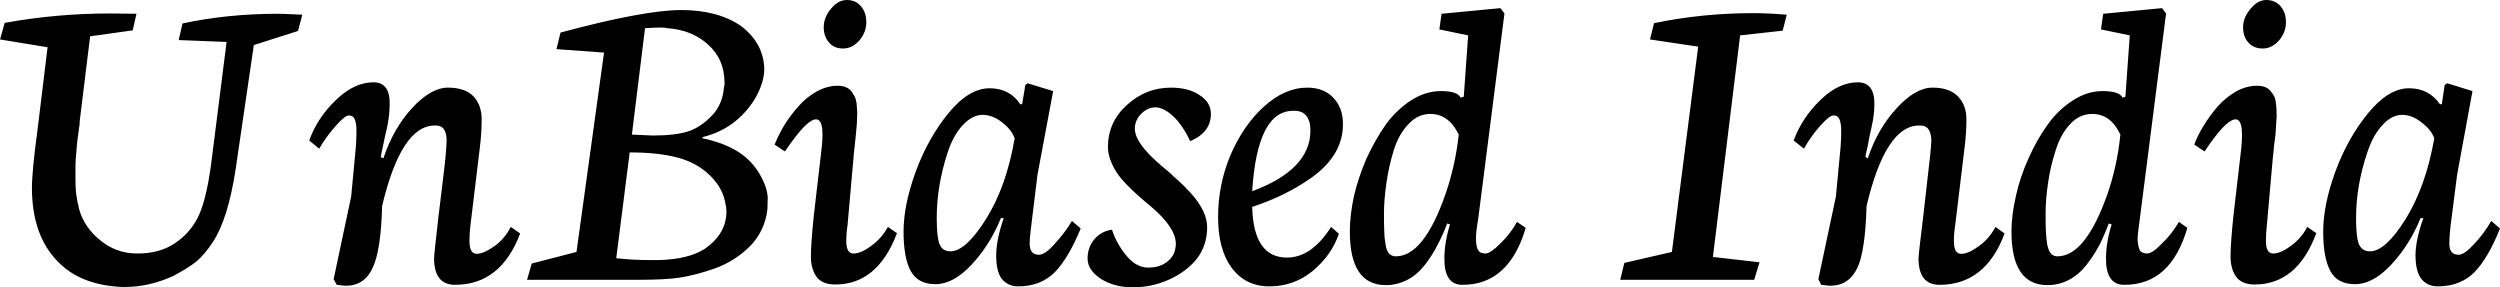 <svg data-v-423bf9ae="" xmlns="http://www.w3.org/2000/svg" viewBox="0 0 522.092 60" class="font"><!----><!----><!----><g data-v-423bf9ae="" id="5a07029d-bffd-4c19-8579-4cf75d941a00" fill="black" transform="matrix(6.536,0,0,6.536,-0.588,-35.686)"><path d="M1.29 9.60L1.61 6.97L0.09 6.72L0.24 6.19L0.24 6.19Q1.91 5.89 3.60 5.89L3.60 5.89L4.45 5.90L4.33 6.43L2.97 6.62L2.64 9.30L2.64 9.30Q2.64 9.37 2.63 9.47L2.63 9.47L2.63 9.47Q2.62 9.50 2.60 9.67L2.60 9.67L2.60 9.67Q2.58 9.84 2.56 9.97L2.56 9.97L2.56 9.97Q2.54 10.12 2.53 10.32L2.53 10.32L2.51 10.53L2.51 10.53Q2.50 10.66 2.50 11.07L2.50 11.07L2.50 11.07Q2.50 11.44 2.52 11.63L2.52 11.63L2.52 11.63Q2.56 11.92 2.62 12.15L2.62 12.15L2.62 12.15Q2.78 12.71 3.26 13.11L3.26 13.11L3.26 13.11Q3.78 13.56 4.48 13.56L4.48 13.56L4.48 13.56Q5.20 13.56 5.68 13.23L5.68 13.23L5.68 13.23Q6.15 12.92 6.41 12.41L6.41 12.41L6.41 12.41Q6.67 11.90 6.83 10.75L6.83 10.75L7.33 6.80L5.80 6.74L5.92 6.21L5.92 6.21Q7.35 5.90 8.98 5.90L8.98 5.90L8.98 5.90Q9.14 5.90 9.75 5.93L9.75 5.93L9.61 6.45L8.20 6.90L7.62 10.86L7.62 10.86Q7.38 12.44 6.90 13.18L6.90 13.18L6.90 13.18Q6.64 13.58 6.36 13.82L6.36 13.82L6.36 13.82Q6.09 14.03 5.64 14.27L5.64 14.27L5.64 14.27Q4.87 14.63 4.06 14.63L4.06 14.63L3.99 14.63L3.99 14.63Q2.67 14.57 1.95 13.83L1.95 13.83L1.95 13.83Q1.12 13.00 1.11 11.49L1.11 11.49L1.11 11.49Q1.11 10.91 1.29 9.60L1.29 9.60ZM12.30 12.04L12.30 12.04L12.30 12.04Q12.26 13.47 12.00 14.01L12.00 14.01L12.00 14.01Q11.74 14.59 11.14 14.59L11.14 14.59L11.14 14.59Q11.09 14.59 10.85 14.56L10.85 14.56L10.75 14.38L11.31 11.74L11.46 10.16L11.46 10.16Q11.48 9.87 11.48 9.64L11.48 9.64L11.48 9.64Q11.48 9.39 11.42 9.26L11.42 9.26L11.42 9.26Q11.36 9.14 11.23 9.15L11.23 9.15L11.23 9.15Q11.11 9.15 10.81 9.49L10.81 9.49L10.81 9.49Q10.51 9.83 10.29 10.21L10.29 10.21L9.97 9.95L9.97 9.95Q10.23 9.22 10.83 8.65L10.83 8.65L10.83 8.65Q11.41 8.09 12.02 8.09L12.02 8.09L12.02 8.09Q12.56 8.09 12.54 8.80L12.54 8.80L12.54 8.80Q12.54 9.13 12.46 9.52L12.46 9.52L12.46 9.52Q12.39 9.81 12.33 10.11L12.33 10.11L12.33 10.11Q12.25 10.47 12.26 10.48L12.26 10.48L12.34 10.52L12.34 10.52Q12.65 9.58 13.25 8.92L13.25 8.92L13.25 8.92Q13.86 8.26 14.40 8.26L14.40 8.26L14.40 8.26Q14.95 8.26 15.22 8.54L15.22 8.54L15.22 8.54Q15.48 8.82 15.48 9.27L15.48 9.27L15.48 9.27Q15.48 9.71 15.42 10.19L15.42 10.19L15.12 12.67L15.12 12.67Q15.09 12.91 15.09 13.16L15.09 13.16L15.09 13.16Q15.09 13.57 15.32 13.57L15.32 13.57L15.32 13.57Q15.54 13.57 15.88 13.33L15.88 13.33L15.88 13.33Q16.21 13.10 16.41 12.71L16.41 12.71L16.71 12.92L16.71 12.92Q16.09 14.56 14.63 14.56L14.63 14.56L14.63 14.56Q13.96 14.56 13.96 13.71L13.96 13.71L13.96 13.71Q13.96 13.59 14.10 12.38L14.10 12.38L14.26 11.06L14.26 11.06Q14.35 10.34 14.36 9.96L14.36 9.96L14.36 9.96Q14.36 9.71 14.27 9.58L14.27 9.58L14.27 9.58Q14.17 9.46 13.98 9.47L13.98 9.47L13.98 9.47Q12.91 9.47 12.30 12.04ZM20.49 14.40L16.93 14.40L17.08 13.88L18.51 13.51L19.39 7.14L17.87 7.03L18.00 6.50L18.00 6.50Q20.64 5.79 21.84 5.78L21.84 5.78L21.84 5.78Q23.04 5.78 23.78 6.30L23.78 6.30L23.78 6.30Q24.49 6.85 24.51 7.66L24.51 7.66L24.51 7.66Q24.51 8.10 24.21 8.62L24.21 8.62L24.21 8.62Q23.61 9.58 22.54 9.84L22.54 9.84L22.54 9.88L22.54 9.88Q22.81 9.93 23.17 10.06L23.17 10.06L23.17 10.06Q23.56 10.21 23.82 10.41L23.82 10.41L23.82 10.41Q24.20 10.70 24.41 11.11L24.41 11.11L24.41 11.11Q24.62 11.50 24.62 11.81L24.62 11.81L24.62 11.81Q24.61 12.00 24.61 12.15L24.61 12.15L24.61 12.15Q24.53 12.82 24.08 13.30L24.08 13.30L24.08 13.30Q23.60 13.79 22.95 14.03L22.95 14.03L22.95 14.03Q22.33 14.25 21.81 14.33L21.81 14.33L21.81 14.33Q21.35 14.40 20.49 14.40L20.49 14.40ZM20.21 10.33L19.78 13.71L19.78 13.71Q20.30 13.77 20.90 13.77L20.90 13.77L21.12 13.77L21.12 13.77Q22.08 13.75 22.61 13.41L22.61 13.41L22.61 13.41Q23.30 12.93 23.30 12.22L23.30 12.22L23.30 12.22Q23.30 12.07 23.28 12.03L23.28 12.03L23.28 12.03Q23.21 11.49 22.78 11.07L22.78 11.07L22.78 11.07Q22.35 10.65 21.72 10.49L21.72 10.49L21.72 10.49Q21.11 10.33 20.21 10.33L20.21 10.33ZM20.70 6.36L20.28 9.76L20.94 9.79L20.94 9.79Q21.66 9.79 22.07 9.66L22.07 9.66L22.07 9.66Q22.48 9.53 22.84 9.15L22.84 9.15L22.84 9.15Q23.18 8.79 23.22 8.26L23.22 8.26L23.22 8.26Q23.22 8.21 23.24 8.19L23.24 8.19L23.24 8.11L23.24 8.11Q23.24 7.35 22.71 6.88L22.71 6.88L22.71 6.88Q22.19 6.41 21.40 6.36L21.40 6.36L21.40 6.36Q21.36 6.34 21.19 6.34L21.19 6.34L21.19 6.34Q21.05 6.34 20.70 6.36L20.70 6.36ZM27.36 10.51L27.17 12.66L27.17 12.66Q27.13 12.91 27.13 13.16L27.13 13.16L27.13 13.16Q27.13 13.56 27.36 13.56L27.36 13.56L27.36 13.56Q27.60 13.56 27.92 13.32L27.92 13.32L27.92 13.32Q28.26 13.08 28.46 12.71L28.46 12.71L28.75 12.91L28.75 12.91Q28.13 14.55 26.78 14.55L26.78 14.55L26.78 14.55Q26.35 14.55 26.17 14.29L26.17 14.29L26.17 14.29Q26.00 14.04 26.00 13.66L26.00 13.66L26.00 13.66Q26.00 13.24 26.09 12.37L26.09 12.37L26.34 10.22L26.34 10.22Q26.46 9.19 26.11 9.28L26.11 9.28L26.11 9.28Q25.81 9.35 25.17 10.30L25.17 10.30L24.84 10.08L24.84 10.08Q24.96 9.78 25.15 9.46L25.15 9.46L25.15 9.46Q25.34 9.15 25.60 8.86L25.60 8.86L25.60 8.86Q25.85 8.57 26.19 8.38L26.19 8.38L26.19 8.38Q26.52 8.20 26.85 8.20L26.85 8.20L26.85 8.20Q27.00 8.20 27.10 8.24L27.10 8.24L27.10 8.24Q27.21 8.28 27.28 8.36L27.28 8.36L27.28 8.36Q27.34 8.44 27.39 8.53L27.39 8.53L27.39 8.53Q27.44 8.62 27.46 8.77L27.46 8.77L27.46 8.77Q27.47 8.92 27.48 9.05L27.48 9.05L27.48 9.05Q27.48 9.17 27.47 9.38L27.47 9.38L27.47 9.38Q27.45 9.58 27.44 9.73L27.44 9.73L27.44 9.73Q27.43 9.87 27.40 10.11L27.40 10.11L27.40 10.11Q27.37 10.36 27.36 10.51L27.36 10.51ZM27.60 5.66L27.60 5.66L27.60 5.66Q27.77 5.86 27.77 6.17L27.77 6.17L27.77 6.17Q27.77 6.49 27.55 6.75L27.55 6.75L27.55 6.75Q27.32 7.01 27.03 7.01L27.03 7.01L27.03 7.01Q26.74 7.01 26.58 6.82L26.58 6.82L26.58 6.82Q26.41 6.63 26.41 6.33L26.41 6.33L26.41 6.33Q26.41 6.02 26.64 5.74L26.64 5.74L26.64 5.74Q26.87 5.46 27.15 5.46L27.15 5.46L27.15 5.46Q27.43 5.46 27.60 5.66ZM30.02 12.43L30.02 12.43L30.02 12.43Q30.02 13.04 30.11 13.26L30.11 13.26L30.11 13.26Q30.20 13.49 30.46 13.49L30.46 13.49L30.46 13.49Q30.95 13.49 31.60 12.45L31.60 12.45L31.60 12.45Q32.25 11.41 32.51 9.88L32.51 9.88L32.51 9.88Q32.41 9.60 32.11 9.37L32.11 9.37L32.11 9.37Q31.81 9.13 31.48 9.13L31.48 9.13L31.48 9.13Q31.16 9.13 30.85 9.46L30.85 9.46L30.85 9.46Q30.55 9.78 30.37 10.33L30.37 10.33L30.37 10.33Q30.02 11.39 30.02 12.43ZM32.85 8.18L32.92 8.12L33.74 8.37L33.24 11.04L33.04 12.67L33.04 12.67Q32.99 13.04 32.99 13.25L32.99 13.25L32.99 13.25Q32.99 13.60 33.29 13.60L33.29 13.60L33.29 13.60Q33.48 13.60 33.78 13.26L33.78 13.26L33.78 13.26Q34.11 12.91 34.34 12.52L34.34 12.52L34.62 12.76L34.62 12.76Q34.23 13.71 33.79 14.16L33.79 14.16L33.79 14.16Q33.34 14.61 32.62 14.61L32.62 14.61L32.62 14.61Q32.29 14.61 32.09 14.36L32.09 14.36L32.09 14.36Q31.92 14.12 31.92 13.62L31.92 13.62L31.92 13.62Q31.92 13.13 32.16 12.43L32.16 12.43L32.07 12.43L32.07 12.43Q31.72 13.29 31.13 13.92L31.13 13.92L31.13 13.92Q30.55 14.54 29.98 14.54L29.98 14.54L29.98 14.54Q29.42 14.54 29.19 14.12L29.19 14.12L29.19 14.12Q28.96 13.70 28.96 12.86L28.96 12.86L28.96 12.86Q28.96 12.01 29.35 10.94L29.35 10.94L29.35 10.94Q29.75 9.86 30.40 9.07L30.40 9.07L30.40 9.07Q31.05 8.28 31.71 8.28L31.71 8.28L31.71 8.28Q32.35 8.28 32.69 8.79L32.69 8.79L32.75 8.79L32.85 8.18ZM36.89 12.08L36.89 12.08L36.89 12.08Q36.00 11.35 35.75 10.94L35.75 10.94L35.75 10.94Q35.49 10.51 35.49 10.16L35.49 10.16L35.49 10.16Q35.49 9.37 36.09 8.82L36.09 8.82L36.09 8.82Q36.70 8.26 37.50 8.26L37.50 8.26L37.50 8.26Q38.07 8.26 38.42 8.50L38.42 8.50L38.42 8.50Q38.78 8.73 38.78 9.10L38.78 9.10L38.78 9.10Q38.78 9.69 38.12 9.97L38.12 9.97L38.12 9.97Q37.86 9.43 37.56 9.16L37.56 9.16L37.56 9.16Q37.26 8.89 37.01 8.89L37.01 8.89L37.01 8.89Q36.77 8.89 36.57 9.08L36.57 9.08L36.57 9.08Q36.35 9.29 36.35 9.57L36.35 9.57L36.35 9.57Q36.35 10.03 37.17 10.73L37.17 10.73L37.36 10.89L37.36 10.89Q37.55 11.05 37.56 11.07L37.56 11.07L37.56 11.07Q37.58 11.09 37.75 11.24L37.75 11.24L37.75 11.24Q37.90 11.38 37.94 11.42L37.94 11.42L37.94 11.42Q37.96 11.45 38.02 11.51L38.02 11.51L38.02 11.51Q38.08 11.57 38.12 11.61L38.12 11.61L38.12 11.61Q38.68 12.22 38.66 12.76L38.66 12.76L38.66 12.76Q38.65 13.31 38.33 13.73L38.33 13.73L38.33 13.73Q38.00 14.14 37.45 14.39L37.45 14.39L37.45 14.39Q36.90 14.64 36.29 14.64L36.29 14.64L36.29 14.64Q35.68 14.64 35.25 14.36L35.25 14.36L35.25 14.36Q34.84 14.08 34.84 13.72L34.84 13.72L34.84 13.72Q34.84 13.36 35.06 13.10L35.06 13.10L35.06 13.10Q35.29 12.84 35.62 12.80L35.62 12.80L35.62 12.80Q35.77 13.26 36.09 13.64L36.09 13.64L36.09 13.64Q36.40 14.01 36.78 14.01L36.78 14.01L36.78 14.01Q37.17 14.01 37.41 13.80L37.41 13.80L37.41 13.80Q37.66 13.60 37.66 13.23L37.66 13.23L37.66 13.23Q37.64 12.72 36.89 12.08ZM41.96 9.63L41.96 9.63L41.96 9.63Q41.96 9.31 41.82 9.15L41.82 9.15L41.82 9.15Q41.69 8.99 41.41 9.00L41.41 9.00L41.41 9.00Q40.26 9.00 40.10 11.57L40.10 11.57L40.10 11.57Q41.96 10.88 41.96 9.63ZM42.70 8.59L42.70 8.59L42.70 8.59Q43.00 8.91 43.00 9.43L43.00 9.43L43.00 9.43Q43.00 10.42 41.99 11.14L41.99 11.14L41.99 11.14Q41.17 11.72 40.10 12.07L40.10 12.07L40.10 12.07Q40.14 13.69 41.21 13.69L41.21 13.69L41.21 13.69Q42 13.69 42.62 12.71L42.62 12.71L42.87 12.93L42.87 12.93Q42.64 13.61 42.03 14.12L42.03 14.12L42.03 14.12Q41.43 14.61 40.65 14.61L40.65 14.61L40.65 14.61Q39.88 14.61 39.44 14.01L39.44 14.01L39.44 14.01Q39.01 13.43 39.01 12.39L39.01 12.39L39.01 12.39Q39.01 11.37 39.40 10.43L39.40 10.43L39.40 10.43Q39.81 9.47 40.47 8.87L40.47 8.87L40.47 8.87Q41.14 8.26 41.86 8.26L41.86 8.26L41.86 8.26Q42.39 8.26 42.70 8.59ZM44.69 13.65L44.69 13.65L44.69 13.65Q45.58 13.65 46.27 11.68L46.27 11.68L46.27 11.68Q46.59 10.76 46.70 9.76L46.70 9.76L46.70 9.76Q46.38 9.10 45.79 9.10L45.79 9.10L45.79 9.10Q45.39 9.10 45.09 9.43L45.09 9.43L45.09 9.43Q44.78 9.75 44.62 10.27L44.62 10.27L44.62 10.27Q44.46 10.79 44.39 11.30L44.39 11.30L44.39 11.30Q44.31 11.82 44.31 12.31L44.31 12.31L44.31 12.31Q44.31 12.67 44.32 12.86L44.32 12.86L44.32 12.86Q44.32 13.04 44.36 13.26L44.36 13.26L44.36 13.26Q44.39 13.47 44.47 13.56L44.47 13.56L44.47 13.56Q44.56 13.65 44.69 13.65ZM48.03 5.72L48.16 5.89L47.32 12.46L47.32 12.46Q47.24 12.92 47.25 13.13L47.25 13.13L47.25 13.13Q47.26 13.38 47.33 13.47L47.33 13.47L47.33 13.47Q47.39 13.56 47.56 13.56L47.56 13.56L47.56 13.56Q47.71 13.56 48.04 13.23L48.04 13.23L48.04 13.23Q48.35 12.93 48.56 12.55L48.56 12.55L48.84 12.74L48.84 12.74Q48.30 14.57 46.81 14.56L46.81 14.56L46.81 14.56Q46.24 14.56 46.24 13.73L46.24 13.73L46.24 13.73Q46.24 13.21 46.42 12.63L46.42 12.63L46.33 12.60L46.33 12.60Q46.19 12.97 46.02 13.29L46.02 13.29L46.02 13.29Q45.86 13.61 45.62 13.92L45.62 13.92L45.62 13.92Q45.38 14.23 45.06 14.40L45.06 14.40L45.06 14.40Q44.73 14.57 44.37 14.57L44.37 14.57L44.37 14.57Q43.22 14.57 43.22 12.86L43.22 12.86L43.22 12.86Q43.22 12.34 43.35 11.73L43.35 11.73L43.35 11.73Q43.49 11.13 43.75 10.53L43.75 10.53L43.75 10.53Q44.02 9.94 44.36 9.45L44.36 9.45L44.36 9.45Q44.71 8.97 45.17 8.67L45.17 8.67L45.17 8.67Q45.64 8.37 46.13 8.37L46.13 8.37L46.13 8.37Q46.66 8.37 46.76 8.58L46.76 8.58L46.86 8.55L47.00 6.59L46.08 6.40L46.15 5.90L48.03 5.72ZM56.31 13.84L56.14 14.40L51.86 14.40L51.99 13.86L53.51 13.51L54.35 6.95L52.81 6.72L52.94 6.20L52.94 6.20Q54.47 5.88 56.11 5.88L56.11 5.88L56.11 5.88Q56.59 5.88 57.18 5.93L57.18 5.93L57.05 6.44L55.69 6.59L54.82 13.67L56.31 13.84ZM59.73 12.04L59.73 12.04L59.73 12.04Q59.69 13.47 59.44 14.01L59.44 14.01L59.44 14.01Q59.17 14.59 58.57 14.59L58.57 14.59L58.57 14.59Q58.52 14.59 58.28 14.56L58.28 14.56L58.19 14.38L58.75 11.74L58.90 10.16L58.90 10.16Q58.92 9.87 58.92 9.64L58.92 9.64L58.92 9.64Q58.92 9.39 58.86 9.26L58.86 9.26L58.86 9.26Q58.80 9.14 58.67 9.15L58.67 9.15L58.67 9.15Q58.54 9.15 58.24 9.49L58.24 9.49L58.24 9.49Q57.94 9.83 57.73 10.21L57.73 10.21L57.40 9.95L57.40 9.95Q57.67 9.22 58.26 8.65L58.26 8.65L58.26 8.65Q58.84 8.09 59.45 8.09L59.45 8.09L59.45 8.09Q59.99 8.09 59.98 8.80L59.98 8.80L59.98 8.80Q59.98 9.13 59.89 9.52L59.89 9.52L59.89 9.52Q59.82 9.81 59.77 10.11L59.77 10.11L59.77 10.11Q59.68 10.47 59.70 10.48L59.70 10.48L59.77 10.52L59.77 10.52Q60.08 9.58 60.69 8.92L60.69 8.92L60.69 8.92Q61.29 8.26 61.84 8.26L61.84 8.26L61.84 8.26Q62.38 8.26 62.65 8.54L62.65 8.54L62.65 8.54Q62.92 8.82 62.92 9.27L62.92 9.27L62.92 9.27Q62.92 9.71 62.86 10.19L62.86 10.19L62.56 12.67L62.56 12.67Q62.52 12.91 62.52 13.16L62.52 13.16L62.52 13.16Q62.52 13.57 62.75 13.57L62.75 13.57L62.75 13.57Q62.98 13.57 63.31 13.33L63.31 13.33L63.31 13.33Q63.64 13.10 63.85 12.71L63.85 12.71L64.14 12.92L64.14 12.92Q63.53 14.56 62.06 14.56L62.06 14.56L62.06 14.56Q61.39 14.56 61.39 13.71L61.39 13.71L61.39 13.71Q61.39 13.59 61.54 12.38L61.54 12.38L61.69 11.06L61.69 11.06Q61.78 10.34 61.80 9.96L61.80 9.96L61.80 9.96Q61.80 9.71 61.70 9.58L61.70 9.58L61.70 9.58Q61.61 9.46 61.41 9.47L61.41 9.47L61.41 9.47Q60.34 9.47 59.73 12.04ZM65.83 13.65L65.83 13.65L65.83 13.65Q66.72 13.65 67.42 11.68L67.42 11.68L67.42 11.68Q67.74 10.76 67.84 9.76L67.84 9.76L67.84 9.76Q67.53 9.10 66.94 9.10L66.94 9.10L66.94 9.10Q66.53 9.10 66.23 9.43L66.23 9.43L66.23 9.43Q65.93 9.75 65.77 10.27L65.77 10.27L65.77 10.27Q65.60 10.79 65.53 11.30L65.53 11.30L65.53 11.30Q65.45 11.82 65.45 12.31L65.45 12.31L65.45 12.31Q65.45 12.67 65.46 12.86L65.46 12.86L65.46 12.86Q65.47 13.04 65.50 13.26L65.50 13.26L65.50 13.26Q65.54 13.47 65.62 13.56L65.62 13.56L65.62 13.56Q65.70 13.65 65.83 13.65ZM69.17 5.72L69.30 5.89L68.46 12.46L68.46 12.46Q68.39 12.92 68.39 13.13L68.39 13.13L68.39 13.13Q68.41 13.38 68.47 13.47L68.47 13.47L68.47 13.47Q68.54 13.56 68.70 13.56L68.70 13.56L68.70 13.56Q68.86 13.56 69.18 13.23L69.18 13.23L69.18 13.23Q69.49 12.93 69.71 12.55L69.71 12.55L69.98 12.74L69.98 12.74Q69.45 14.57 67.96 14.56L67.96 14.56L67.96 14.56Q67.38 14.56 67.38 13.73L67.38 13.73L67.38 13.73Q67.38 13.21 67.56 12.63L67.56 12.63L67.47 12.60L67.47 12.60Q67.33 12.97 67.17 13.29L67.17 13.29L67.17 13.29Q67.00 13.61 66.76 13.92L66.76 13.92L66.76 13.92Q66.52 14.23 66.20 14.40L66.20 14.40L66.20 14.40Q65.88 14.57 65.51 14.57L65.51 14.57L65.51 14.57Q64.36 14.57 64.36 12.86L64.36 12.86L64.36 12.86Q64.36 12.34 64.50 11.73L64.50 11.73L64.50 11.73Q64.63 11.13 64.90 10.53L64.90 10.53L64.90 10.53Q65.16 9.94 65.51 9.45L65.51 9.45L65.51 9.45Q65.85 8.97 66.32 8.67L66.32 8.67L66.32 8.67Q66.78 8.37 67.27 8.37L67.27 8.37L67.27 8.37Q67.81 8.37 67.91 8.58L67.91 8.58L68.00 8.55L68.14 6.59L67.22 6.40L67.29 5.90L69.17 5.72ZM72.71 10.51L72.52 12.66L72.52 12.66Q72.49 12.91 72.49 13.16L72.49 13.16L72.49 13.16Q72.49 13.56 72.72 13.56L72.72 13.56L72.72 13.56Q72.96 13.56 73.28 13.32L73.28 13.32L73.28 13.32Q73.62 13.08 73.81 12.71L73.81 12.71L74.10 12.91L74.10 12.91Q73.49 14.55 72.13 14.55L72.13 14.55L72.13 14.55Q71.71 14.55 71.53 14.29L71.53 14.29L71.53 14.29Q71.36 14.04 71.36 13.66L71.36 13.66L71.36 13.66Q71.36 13.24 71.45 12.37L71.45 12.37L71.70 10.22L71.70 10.22Q71.81 9.19 71.47 9.28L71.47 9.28L71.47 9.28Q71.16 9.35 70.53 10.30L70.53 10.30L70.20 10.08L70.20 10.08Q70.31 9.78 70.51 9.46L70.51 9.46L70.51 9.46Q70.70 9.15 70.95 8.86L70.95 8.86L70.95 8.86Q71.21 8.57 71.54 8.38L71.54 8.38L71.54 8.38Q71.87 8.20 72.21 8.20L72.21 8.20L72.21 8.20Q72.35 8.20 72.46 8.24L72.46 8.24L72.46 8.24Q72.56 8.28 72.63 8.36L72.63 8.36L72.63 8.36Q72.70 8.44 72.75 8.53L72.75 8.53L72.75 8.53Q72.80 8.62 72.81 8.77L72.81 8.77L72.81 8.77Q72.83 8.92 72.83 9.05L72.83 9.05L72.83 9.05Q72.84 9.17 72.82 9.38L72.82 9.38L72.82 9.38Q72.81 9.58 72.80 9.73L72.80 9.73L72.80 9.73Q72.78 9.87 72.75 10.11L72.75 10.11L72.75 10.11Q72.73 10.36 72.71 10.51L72.71 10.51ZM72.96 5.66L72.96 5.66L72.96 5.66Q73.13 5.86 73.13 6.17L73.13 6.17L73.13 6.17Q73.13 6.49 72.91 6.75L72.91 6.75L72.91 6.75Q72.68 7.01 72.39 7.01L72.39 7.01L72.39 7.01Q72.10 7.01 71.93 6.82L71.93 6.82L71.93 6.82Q71.76 6.63 71.76 6.33L71.76 6.33L71.76 6.33Q71.76 6.02 72.00 5.74L72.00 5.74L72.00 5.74Q72.23 5.46 72.50 5.46L72.50 5.46L72.50 5.46Q72.79 5.46 72.96 5.66ZM75.37 12.43L75.37 12.43L75.37 12.43Q75.37 13.04 75.46 13.26L75.46 13.26L75.46 13.26Q75.56 13.49 75.82 13.49L75.82 13.49L75.82 13.49Q76.31 13.49 76.96 12.45L76.96 12.45L76.96 12.45Q77.60 11.41 77.87 9.88L77.87 9.88L77.87 9.88Q77.77 9.60 77.46 9.37L77.46 9.37L77.46 9.37Q77.16 9.13 76.84 9.13L76.84 9.13L76.84 9.13Q76.51 9.13 76.21 9.46L76.21 9.46L76.21 9.46Q75.91 9.78 75.73 10.33L75.73 10.33L75.73 10.33Q75.37 11.39 75.37 12.43ZM78.20 8.18L78.28 8.12L79.09 8.37L78.60 11.04L78.39 12.67L78.39 12.67Q78.35 13.04 78.35 13.25L78.35 13.25L78.35 13.25Q78.35 13.60 78.65 13.60L78.65 13.60L78.65 13.60Q78.83 13.60 79.14 13.26L79.14 13.26L79.14 13.26Q79.47 12.91 79.69 12.52L79.69 12.52L79.97 12.76L79.97 12.76Q79.59 13.71 79.15 14.16L79.15 14.16L79.15 14.16Q78.70 14.61 77.98 14.61L77.98 14.61L77.98 14.61Q77.64 14.61 77.45 14.36L77.45 14.36L77.45 14.36Q77.27 14.12 77.27 13.62L77.27 13.62L77.27 13.62Q77.27 13.13 77.52 12.43L77.52 12.43L77.43 12.43L77.43 12.43Q77.08 13.29 76.49 13.92L76.49 13.92L76.49 13.92Q75.91 14.54 75.34 14.54L75.34 14.54L75.34 14.54Q74.77 14.54 74.55 14.12L74.55 14.12L74.55 14.12Q74.32 13.70 74.32 12.86L74.32 12.86L74.32 12.86Q74.32 12.01 74.71 10.94L74.71 10.94L74.71 10.94Q75.11 9.86 75.76 9.07L75.76 9.07L75.76 9.07Q76.41 8.28 77.06 8.28L77.06 8.28L77.06 8.28Q77.70 8.28 78.05 8.79L78.05 8.79L78.11 8.79L78.20 8.18Z"></path></g><!----><!----></svg>